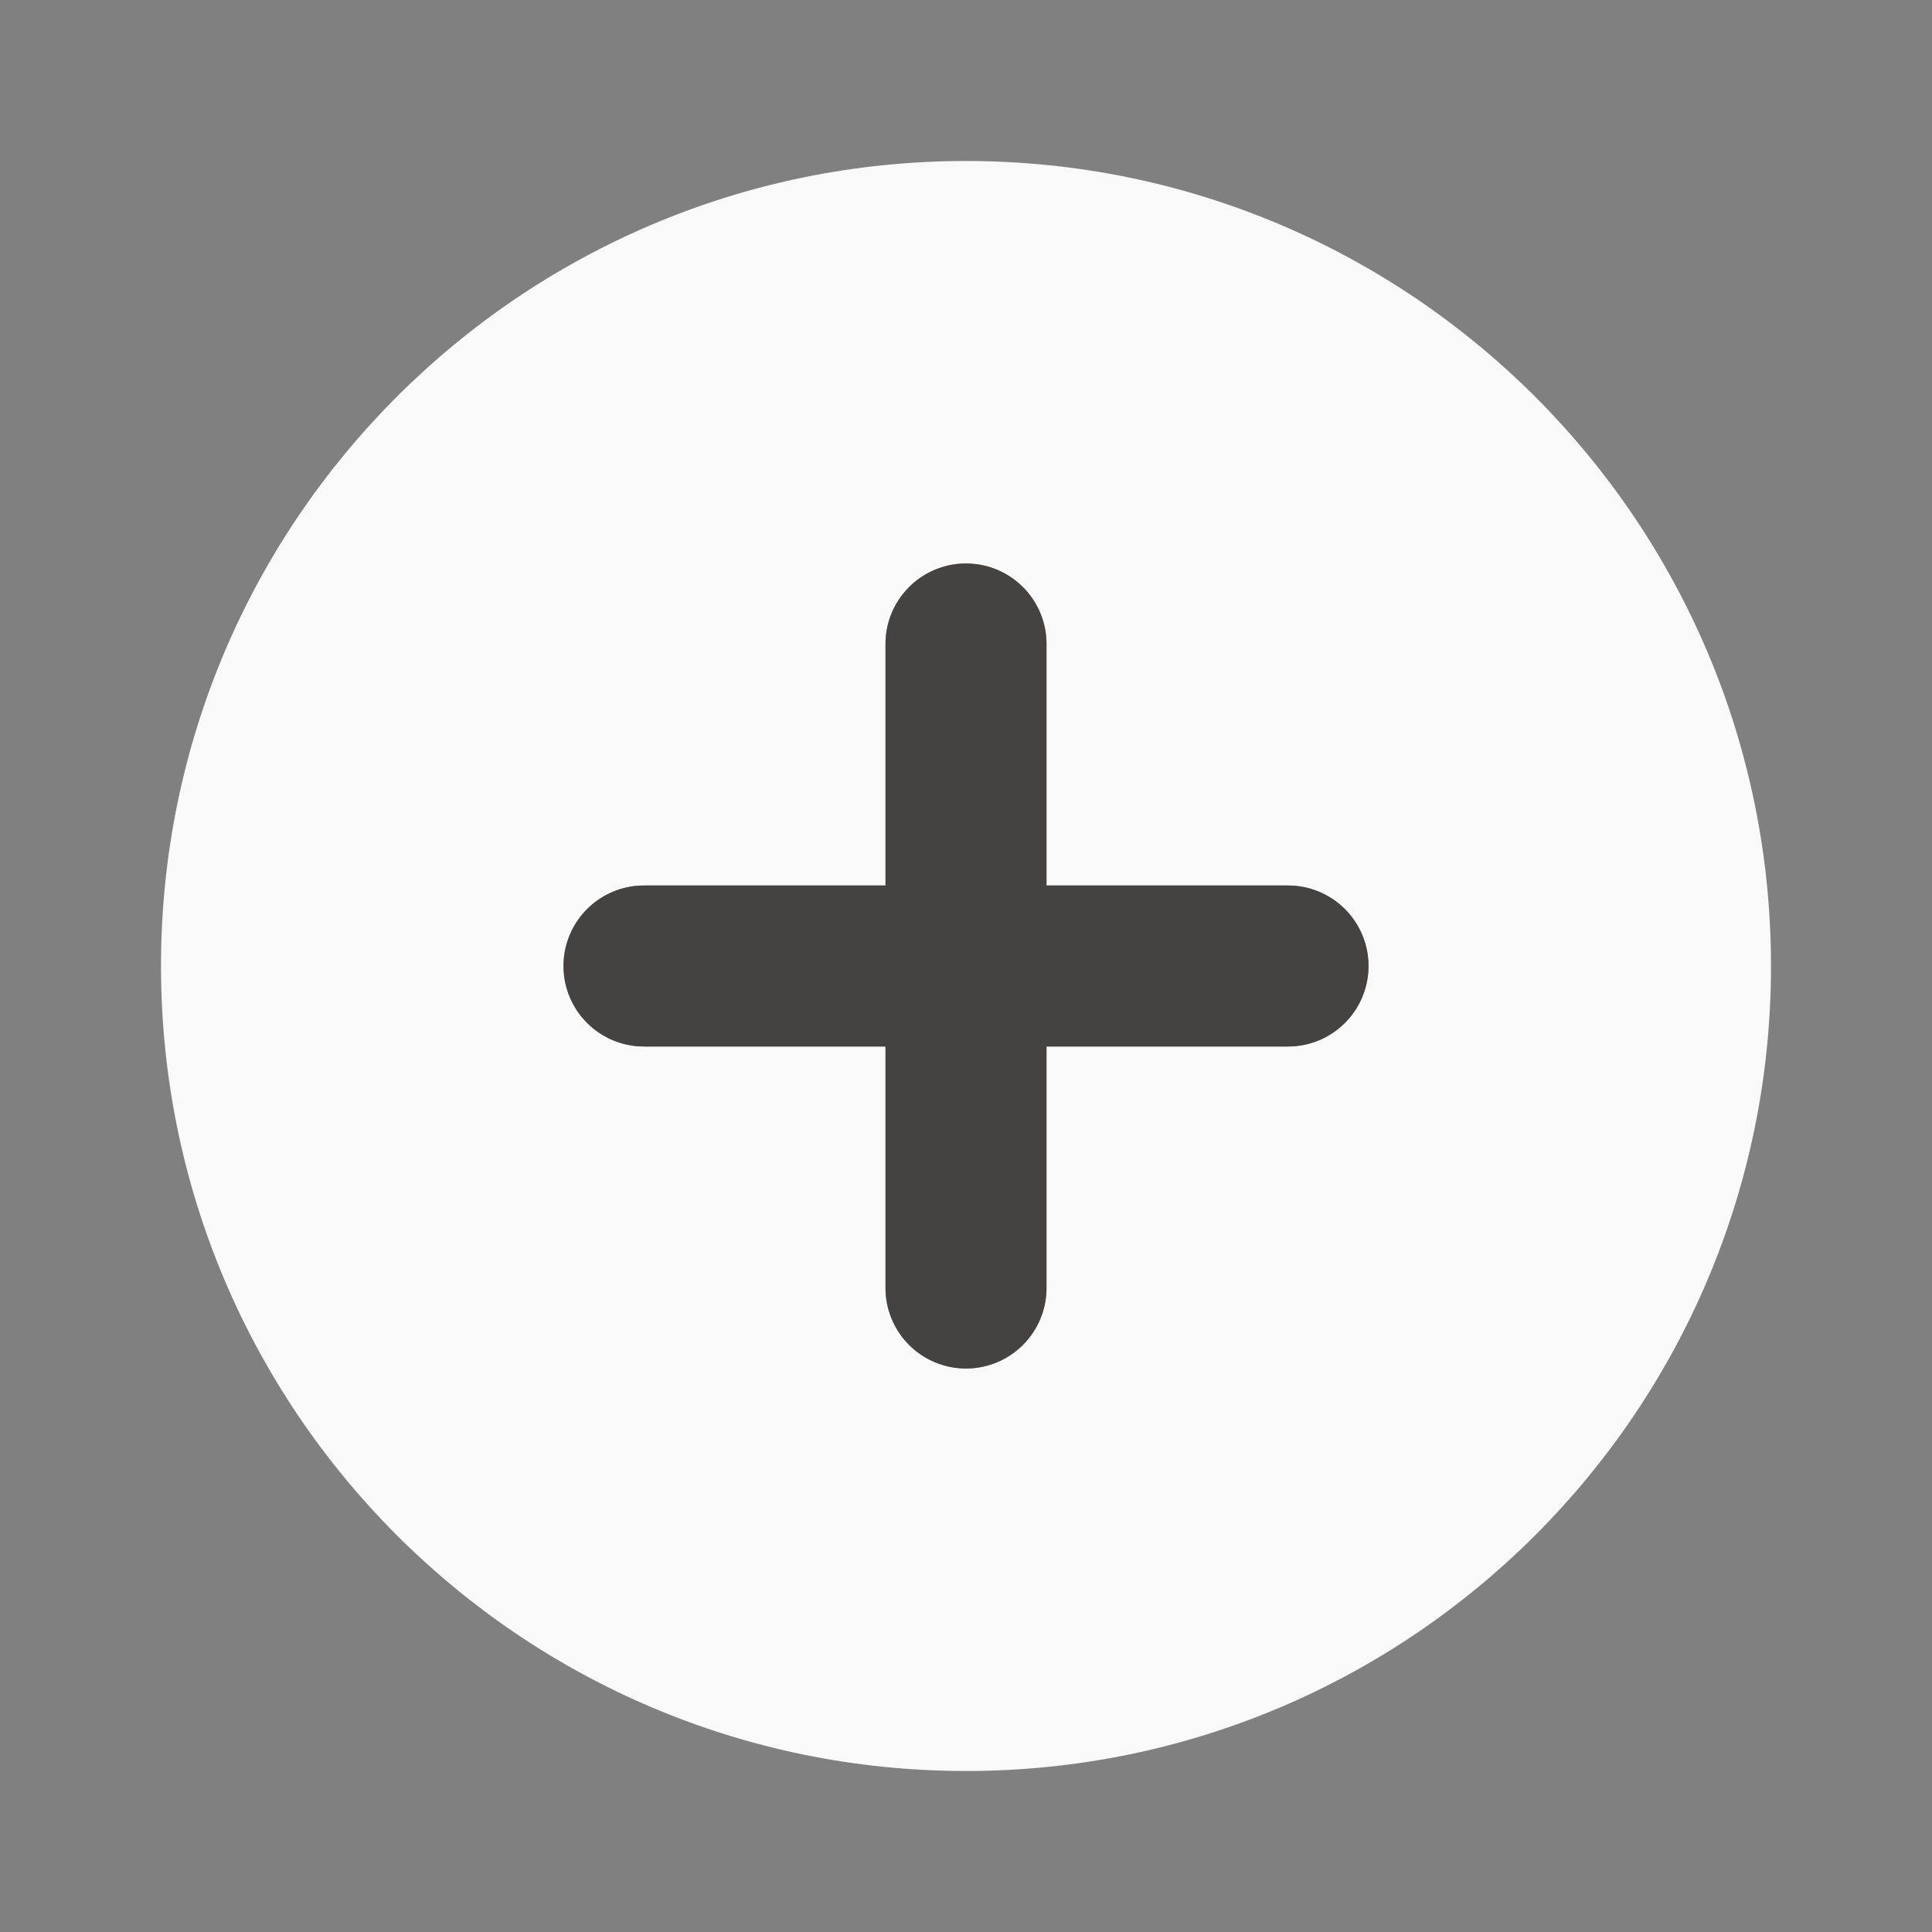 <svg width="36" height="36" viewBox="0 0 36 36" fill="none" xmlns="http://www.w3.org/2000/svg">
<rect x="0" y="0" width="36" height="36" fill="#808080" stroke="none"/>
<g id="style=light, icon=add">
<path id="Vector" d="M18 3C9.716 3 3 9.716 3 18C3 26.285 9.716 33 18 33C26.285 33 33 26.285 33 18C33 9.716 26.285 3 18 3ZM25.5 18C25.5 18.828 24.828 19.5 24 19.5H19.5V24C19.5 24.828 18.828 25.5 18 25.5V25.5C17.172 25.5 16.5 24.828 16.5 24V19.5H12C11.172 19.5 10.5 18.828 10.5 18V18C10.5 17.172 11.172 16.5 12 16.5H16.5V12C16.5 11.172 17.172 10.5 18 10.5V10.5C18.828 10.5 19.5 11.172 19.5 12V16.5H24C24.828 16.5 25.5 17.172 25.5 18V18Z" fill="#F9F9F9"/>
<path id="Vector 1" d="M18 12V24" stroke="#454242" stroke-width="3" stroke-linecap="round"/>
<path id="Vector 2" d="M24 18H12" stroke="#454242" stroke-width="3" stroke-linecap="round"/>
</g>
</svg>
